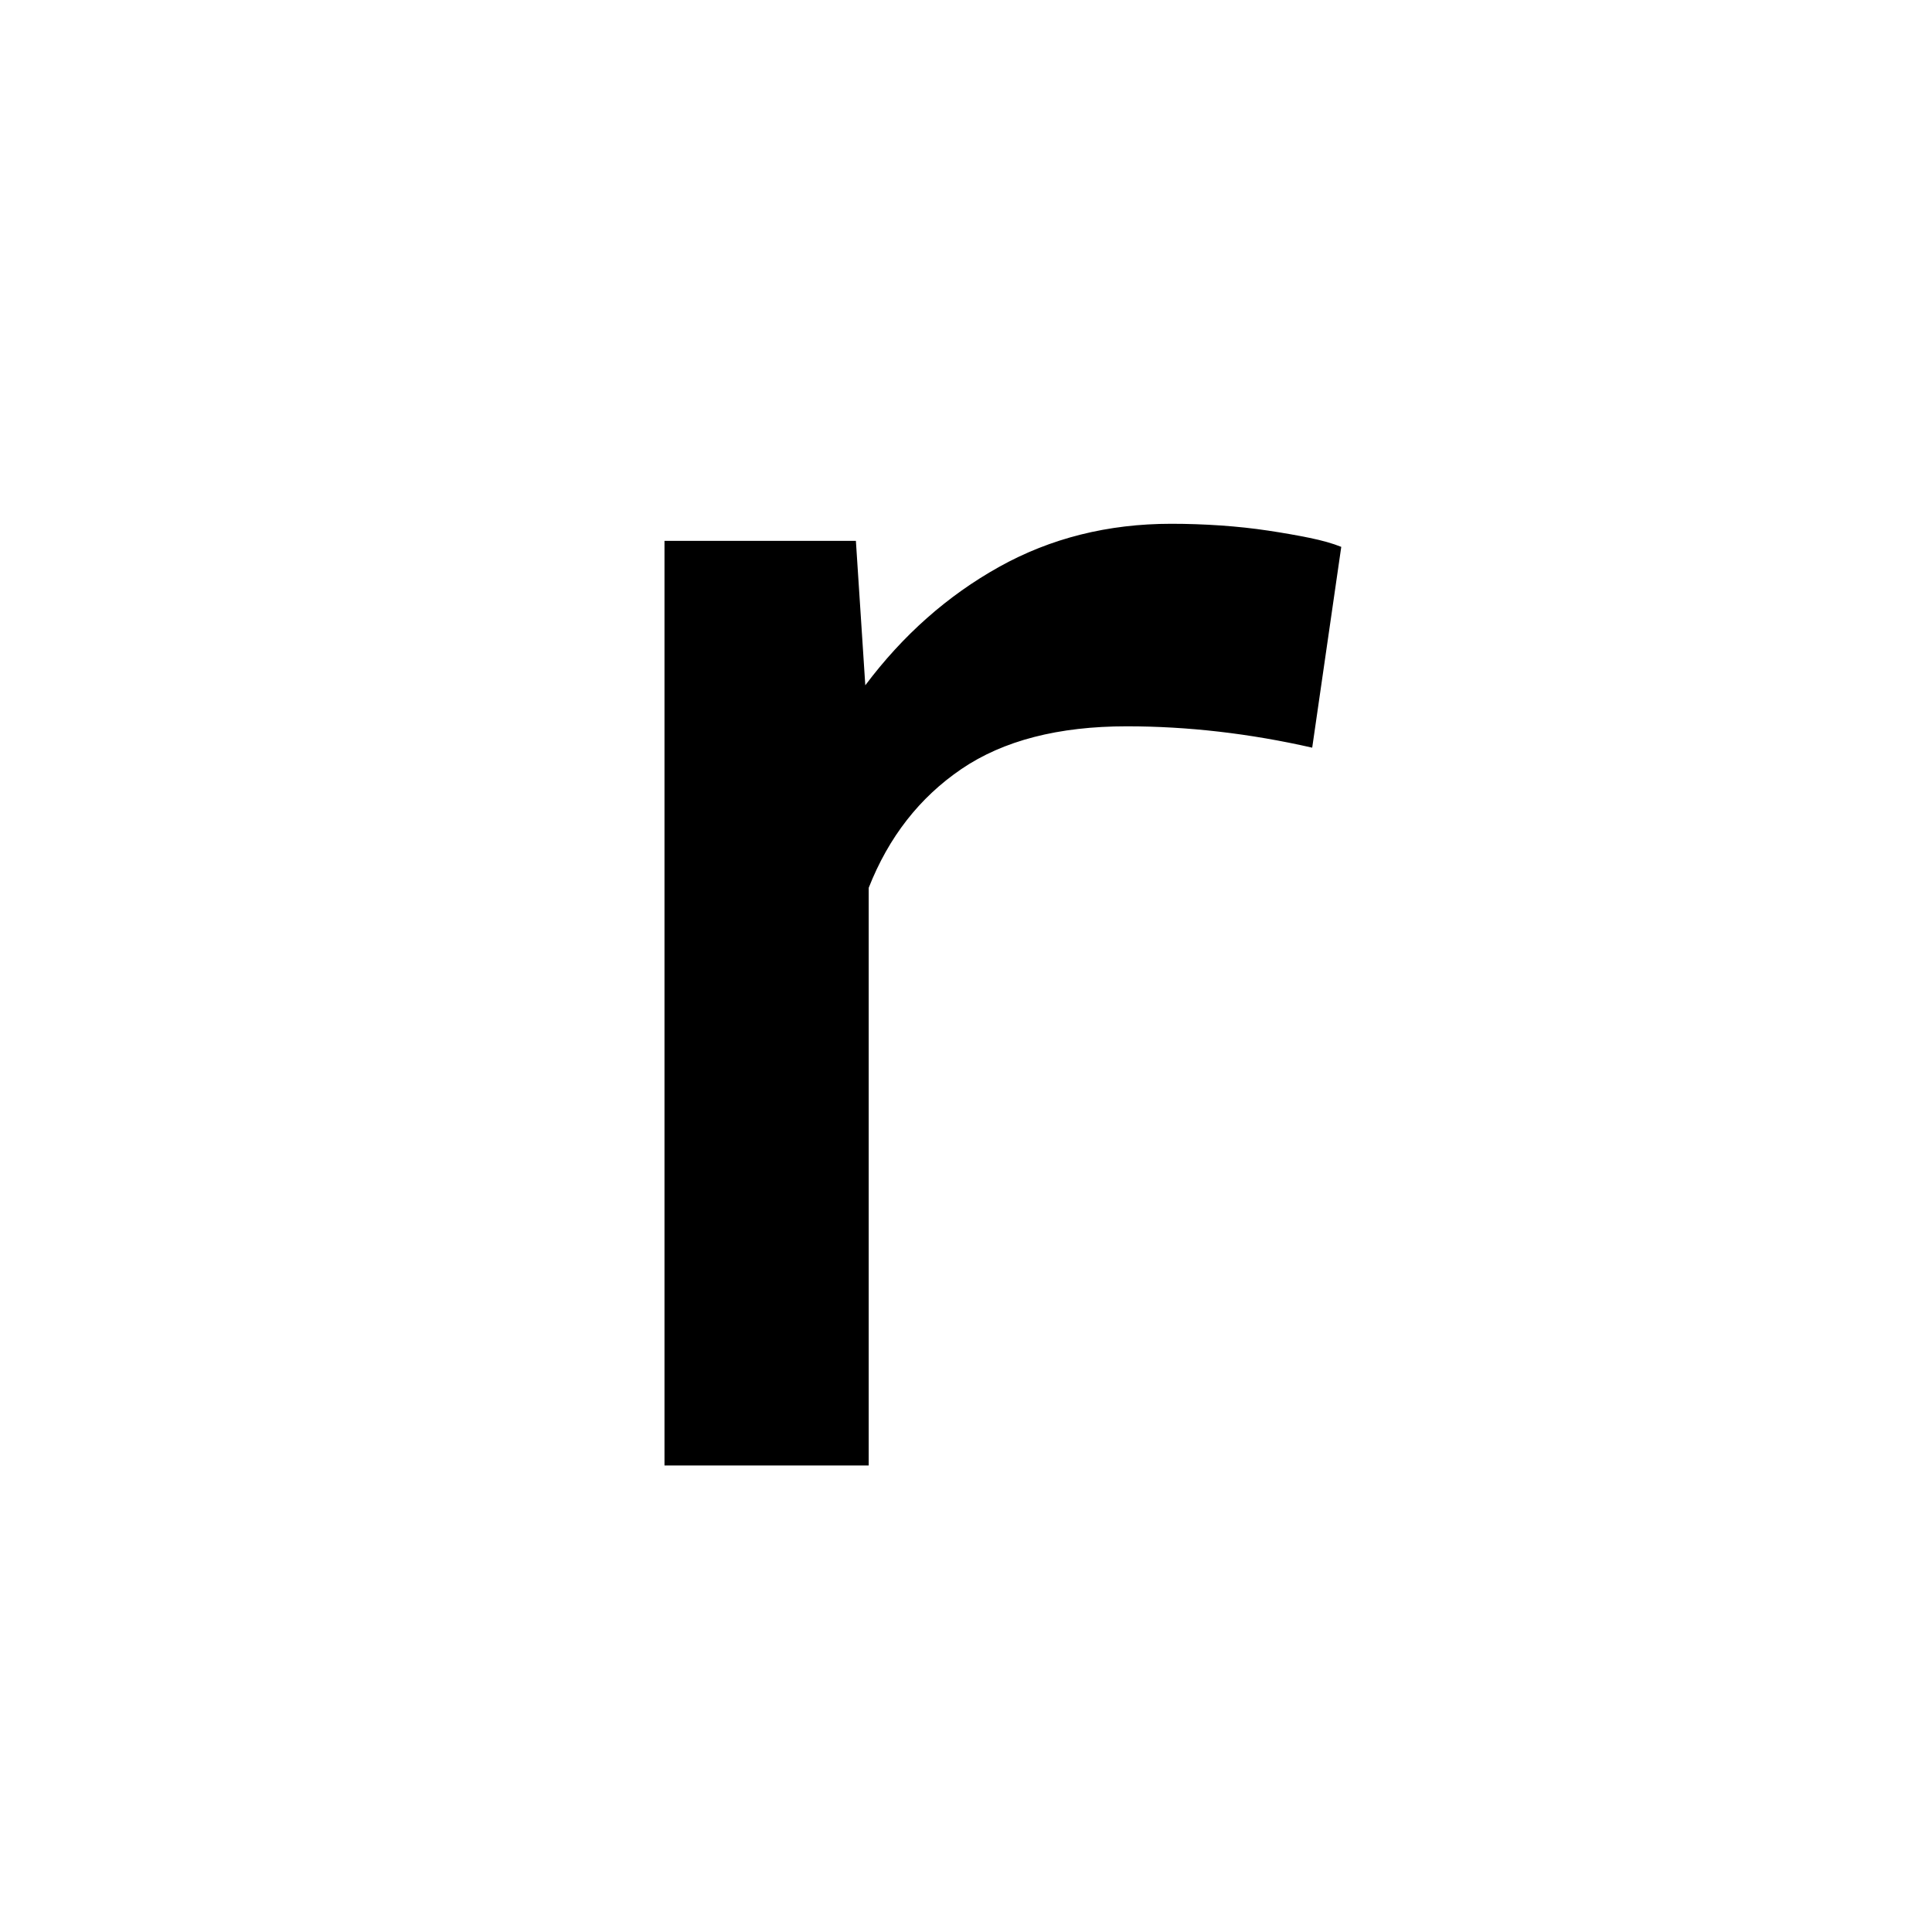 <?xml version="1.0" encoding="UTF-8"?>
<svg xmlns="http://www.w3.org/2000/svg" xmlns:xlink="http://www.w3.org/1999/xlink" width="500pt" height="500pt" viewBox="0 0 500 500" version="1.1">
<g id="surface1">
<path style=" stroke:none;fill-rule:nonzero;fill:rgb(0%,0%,0%);fill-opacity:1;" d="M -9087.133 379.262 L -9087.133 375.504 C -9090.062 369.164 -9092.309 361.68 -9093.871 353.055 C -9095.41 344.43 -9096.191 334.883 -9096.191 324.418 L -9096.191 217.824 C -9096.191 204.113 -9098.707 192.133 -9103.711 181.887 C -9108.715 171.641 -9115.648 163.09 -9124.488 156.234 C -9133.352 149.375 -9143.797 144.219 -9155.906 140.754 C -9167.992 137.289 -9181.102 135.555 -9195.266 135.555 C -9210.891 135.555 -9224.781 137.617 -9236.961 141.746 C -9249.121 145.875 -9259.398 151.367 -9267.797 158.223 C -9276.195 165.078 -9282.594 172.891 -9286.938 181.664 C -9291.285 190.438 -9293.457 199.469 -9293.457 208.754 L -9240.602 208.754 C -9240.602 204.184 -9239.723 199.91 -9237.938 195.93 C -9236.18 191.949 -9233.52 188.484 -9229.98 185.535 C -9226.441 182.586 -9222.023 180.266 -9216.723 178.57 C -9211.402 176.875 -9205.227 176.023 -9198.145 176.023 C -9182.52 176.023 -9170.41 179.75 -9161.867 187.195 C -9153.32 194.641 -9149.047 204.703 -9149.047 217.379 L -9149.047 233.082 L -9187.742 233.082 C -9223.414 233.082 -9250.805 239.863 -9269.898 253.43 C -9288.988 266.992 -9298.535 286.602 -9298.535 312.254 C -9298.535 322.426 -9296.559 331.863 -9292.578 340.562 C -9288.598 349.258 -9282.961 356.816 -9275.66 363.227 C -9268.359 369.641 -9259.57 374.656 -9249.34 378.266 C -9239.086 381.879 -9227.637 383.684 -9214.941 383.684 C -9207.422 383.684 -9200.391 382.949 -9193.824 381.473 C -9187.258 380 -9181.152 378.008 -9175.465 375.504 C -9169.801 372.996 -9164.625 370.086 -9159.984 366.766 C -9155.348 363.449 -9151.172 359.875 -9147.484 356.043 C -9146.754 360.613 -9145.922 364.887 -9144.945 368.867 C -9143.992 372.848 -9142.773 376.312 -9141.309 379.262 Z M -9205.004 341.004 C -9212.062 341.004 -9218.164 340.117 -9223.242 338.348 C -9228.32 336.578 -9232.52 334.184 -9235.84 331.16 C -9239.16 328.141 -9241.625 324.527 -9243.262 320.324 C -9244.875 316.125 -9245.68 311.59 -9245.68 306.727 C -9245.68 293.898 -9240.551 284.02 -9230.32 277.09 C -9220.07 270.16 -9204.176 266.695 -9182.664 266.695 L -9149.047 266.695 L -9149.047 311.59 C -9151.098 315.277 -9153.883 318.887 -9157.348 322.426 C -9160.789 325.965 -9164.941 329.098 -9169.727 331.824 C -9174.512 334.555 -9179.883 336.766 -9185.863 338.461 C -9191.844 340.156 -9198.219 341.004 -9205.004 341.004 Z M -8528.711 257.629 C -8528.711 239.645 -8530.738 223.168 -8534.789 208.203 C -8538.867 193.238 -8544.875 180.375 -8552.832 169.613 C -8560.789 158.852 -8570.629 150.484 -8582.348 144.512 C -8594.066 138.539 -8607.594 135.555 -8622.926 135.555 C -8636.793 135.555 -8648.805 137.914 -8658.984 142.633 C -8669.141 147.352 -8678.004 154.059 -8685.523 162.758 L -8685.523 39.578 L -8738.379 39.578 L -8738.379 379.262 L -8690.383 379.262 L -8687.938 353.609 C -8680.273 363.34 -8671.094 370.785 -8660.426 375.945 C -8649.73 381.105 -8637.086 383.684 -8622.484 383.684 C -8607.301 383.684 -8593.898 380.664 -8582.227 374.617 C -8570.582 368.574 -8560.789 360.168 -8552.832 349.406 C -8544.875 338.645 -8538.867 325.855 -8534.789 311.039 C -8530.738 296.219 -8528.711 279.965 -8528.711 262.273 Z M -8581.566 262.273 C -8581.566 273.184 -8582.543 283.395 -8584.449 292.902 C -8586.375 302.414 -8589.453 310.707 -8593.75 317.781 C -8598.023 324.859 -8603.613 330.426 -8610.547 334.48 C -8617.48 338.535 -8625.953 340.562 -8635.984 340.562 C -8648.656 340.562 -8659.008 337.613 -8667.039 331.715 C -8675.074 325.816 -8681.25 318.227 -8685.523 308.938 L -8685.523 210.082 C -8681.25 200.793 -8675.121 193.273 -8667.164 187.523 C -8659.203 181.773 -8648.949 178.898 -8636.426 178.898 C -8626.098 178.898 -8617.406 181 -8610.328 185.203 C -8603.246 189.406 -8597.609 195.117 -8593.406 202.344 C -8589.211 209.566 -8586.18 217.934 -8584.352 227.441 C -8582.496 236.953 -8581.566 247.016 -8581.566 257.629 Z M -8079.566 341.668 C -8090.773 341.668 -8100.047 339.418 -8107.422 334.922 C -8114.797 330.426 -8120.703 324.527 -8125.121 317.23 C -8129.539 309.93 -8132.664 301.637 -8134.523 292.352 C -8136.352 283.062 -8137.281 273.551 -8137.281 263.82 L -8137.281 255.859 C -8137.281 246.277 -8136.352 236.84 -8134.523 227.555 C -8132.664 218.266 -8129.539 209.973 -8125.121 202.676 C -8120.703 195.375 -8114.797 189.48 -8107.422 184.98 C -8100.047 180.484 -8090.844 178.238 -8079.785 178.238 C -8072.414 178.238 -8065.625 179.492 -8059.449 181.996 C -8053.246 184.504 -8047.875 187.895 -8043.285 192.168 C -8038.719 196.445 -8035.23 201.457 -8032.789 207.207 C -8030.371 212.957 -8029.223 219.074 -8029.371 225.562 L -7979.395 225.562 C -7979.25 212.441 -7981.641 200.352 -7986.57 189.293 C -7991.504 178.238 -7998.438 168.727 -8007.348 160.766 C -8016.285 152.805 -8026.906 146.613 -8039.211 142.191 C -8051.516 137.766 -8064.891 135.555 -8079.344 135.555 C -8097.633 135.555 -8113.695 138.762 -8127.562 145.176 C -8141.406 151.59 -8152.977 160.25 -8162.281 171.16 C -8171.559 182.07 -8178.539 194.824 -8183.18 209.418 C -8187.816 224.016 -8190.137 239.496 -8190.137 255.859 L -8190.137 263.82 C -8190.137 280.188 -8187.816 295.629 -8183.18 310.152 C -8178.539 324.676 -8171.559 337.43 -8162.281 348.41 C -8152.977 359.395 -8141.406 368.059 -8127.562 374.398 C -8113.695 380.734 -8097.559 383.906 -8079.125 383.906 C -8065.844 383.906 -8053.172 381.695 -8041.09 377.273 C -8029.004 372.848 -8018.336 366.879 -8009.133 359.359 C -7999.926 351.84 -7992.625 343.031 -7987.23 332.93 C -7981.859 322.832 -7979.25 312.031 -7979.395 300.531 L -8029.371 300.531 C -8029.223 306.43 -8030.516 311.887 -8033.227 316.898 C -8035.961 321.91 -8039.672 326.258 -8044.41 329.945 C -8049.121 333.633 -8054.539 336.508 -8060.668 338.57 C -8066.773 340.633 -8073.07 341.668 -8079.566 341.668 Z M -7636.375 262.496 C -7636.375 279.891 -7634.133 296 -7629.641 310.816 C -7625.148 325.633 -7618.797 338.422 -7610.621 349.188 C -7602.441 359.949 -7592.531 368.391 -7580.883 374.508 C -7569.215 380.625 -7556.176 383.684 -7541.723 383.684 C -7527.734 383.684 -7515.453 381.215 -7504.906 376.277 C -7494.359 371.336 -7485.328 364.223 -7477.809 354.938 L -7475.172 379.262 L -7427.172 379.262 L -7427.172 39.578 L -7480.25 39.578 L -7480.25 161.652 C -7487.77 153.246 -7496.531 146.797 -7506.566 142.301 C -7516.602 137.805 -7528.172 135.555 -7541.285 135.555 C -7555.883 135.555 -7569.043 138.504 -7580.762 144.402 C -7592.48 150.297 -7602.465 158.629 -7610.719 169.391 C -7618.992 180.152 -7625.316 193.055 -7629.734 208.094 C -7634.18 223.129 -7636.375 239.715 -7636.375 257.852 Z M -7583.52 257.852 C -7583.52 247.09 -7582.445 236.914 -7580.32 227.332 C -7578.172 217.75 -7574.852 209.344 -7570.359 202.121 C -7565.867 194.898 -7560.133 189.219 -7553.125 185.094 C -7546.117 180.965 -7537.672 178.898 -7527.809 178.898 C -7516.164 178.898 -7506.445 181.48 -7498.707 186.641 C -7490.969 191.801 -7484.812 198.73 -7480.25 207.43 L -7480.25 311.367 C -7484.812 320.215 -7490.941 327.254 -7498.609 332.488 C -7506.273 337.723 -7516.164 340.34 -7528.246 340.34 C -7537.965 340.34 -7546.336 338.312 -7553.344 334.258 C -7560.352 330.203 -7566.09 324.637 -7570.582 317.562 C -7575.098 310.484 -7578.367 302.227 -7580.422 292.793 C -7582.496 283.355 -7583.52 273.258 -7583.52 262.496 Z M -6962.988 383.684 C -6951.051 383.684 -6940.016 382.395 -6929.906 379.816 C -6919.824 377.234 -6910.719 373.844 -6902.613 369.641 C -6894.508 365.441 -6887.426 360.648 -6881.371 355.266 C -6875.344 349.887 -6870.387 344.32 -6866.555 338.57 L -6895.312 311.59 C -6902.391 320.879 -6911.57 328.176 -6922.852 333.484 C -6934.133 338.793 -6946.461 341.445 -6959.887 341.445 C -6969.457 341.445 -6978.273 339.785 -6986.305 336.469 C -6994.336 333.152 -7001.344 328.582 -7007.324 322.758 C -7013.281 316.934 -7018.117 310.043 -7021.801 302.082 C -7025.488 294.121 -7027.781 285.496 -7028.664 276.207 L -6862.793 276.207 L -6862.793 253.871 C -6862.793 236.621 -6865.086 220.773 -6869.652 206.324 C -6874.219 191.875 -6880.98 179.379 -6889.891 168.84 C -6898.805 158.297 -6909.914 150.113 -6923.168 144.289 C -6936.449 138.469 -6951.781 135.555 -6969.164 135.555 C -6984.203 135.555 -6998.559 138.43 -7012.184 144.18 C -7025.828 149.93 -7037.77 158.188 -7048.023 168.949 C -7058.25 179.711 -7066.43 192.684 -7072.559 207.871 C -7078.688 223.055 -7081.738 240.16 -7081.738 259.176 L -7081.738 268.246 C -7081.738 284.609 -7078.859 299.832 -7073.121 313.914 C -7067.359 327.992 -7059.301 340.191 -7048.902 350.512 C -7038.5 360.832 -7026 368.941 -7011.402 374.84 C -6996.828 380.734 -6980.664 383.684 -6962.988 383.684 Z M -6969.383 178.238 C -6960.398 178.238 -6952.539 179.785 -6945.852 182.883 C -6939.137 185.977 -6933.57 190.105 -6929.148 195.266 C -6924.73 200.426 -6921.363 206.285 -6919.094 212.848 C -6916.797 219.406 -6915.43 226.227 -6914.992 233.305 L -6914.992 237.285 L -7027.125 237.285 C -7025.633 227.996 -7023.168 219.703 -7019.703 212.406 C -7016.234 205.105 -7012.012 198.914 -7006.984 193.828 C -7001.977 188.742 -6996.289 184.871 -6989.965 182.219 C -6983.617 179.562 -6976.758 178.238 -6969.383 178.238 Z M -6406.348 379.262 L -6406.348 179.344 L -6317.457 179.344 L -6317.457 139.977 L -6406.348 139.977 L -6406.348 125.16 C -6406.348 108.5 -6401.953 95.676 -6393.188 86.68 C -6384.422 77.688 -6370.531 73.191 -6351.516 73.191 C -6341.918 73.191 -6333.301 73.816 -6325.633 75.07 C -6317.969 76.324 -6311.254 77.762 -6305.492 79.383 L -6300.855 37.363 C -6310.891 35.301 -6320.508 33.496 -6329.711 31.945 C -6338.941 30.398 -6348.633 29.625 -6358.789 29.625 C -6374.293 29.625 -6388.207 31.727 -6400.586 35.926 C -6412.988 40.129 -6423.559 46.246 -6432.324 54.281 C -6441.113 62.316 -6447.805 72.27 -6452.465 84.137 C -6457.105 96.008 -6459.422 109.68 -6459.422 125.16 L -6459.422 139.977 L -6523.781 139.977 L -6523.781 179.344 L -6459.422 179.344 L -6459.422 379.262 Z M -5971.559 262.496 C -5971.559 279.891 -5969.312 296 -5964.82 310.816 C -5960.328 325.633 -5953.883 338.422 -5945.484 349.188 C -5937.062 359.949 -5926.977 368.391 -5915.188 374.508 C -5903.367 380.625 -5890.188 383.684 -5875.586 383.684 C -5862.184 383.684 -5850.414 381.473 -5840.309 377.051 C -5830.227 372.629 -5821.41 366.289 -5813.891 358.031 L -5813.891 374.176 C -5813.891 383.465 -5815.258 391.684 -5817.969 398.832 C -5820.703 405.984 -5824.586 411.992 -5829.59 416.859 C -5834.594 421.723 -5840.723 425.41 -5847.949 427.914 C -5855.176 430.422 -5863.207 431.676 -5872.047 431.676 C -5883.105 431.676 -5893.824 429.391 -5904.223 424.82 C -5914.625 420.25 -5924.316 412.656 -5933.301 402.039 L -5958.52 433.664 C -5953.223 440.891 -5946.801 447.043 -5939.281 452.129 C -5931.762 457.219 -5923.875 461.344 -5915.625 464.516 C -5907.348 467.684 -5899.145 469.969 -5890.969 471.371 C -5882.789 472.77 -5875.438 473.473 -5868.945 473.473 C -5853.027 473.473 -5838.43 471.223 -5825.172 466.727 C -5811.891 462.23 -5800.512 455.707 -5790.992 447.156 C -5781.492 438.605 -5774.07 428.098 -5768.773 415.641 C -5763.477 403.184 -5760.816 388.918 -5760.816 372.848 L -5760.816 139.977 L -5808.812 139.977 L -5811.012 163.863 C -5818.531 154.723 -5827.516 147.719 -5837.988 142.852 C -5848.461 137.988 -5860.84 135.555 -5875.148 135.555 C -5889.891 135.555 -5903.199 138.504 -5915.062 144.402 C -5926.93 150.297 -5937.062 158.629 -5945.484 169.391 C -5953.883 180.152 -5960.328 193.055 -5964.82 208.094 C -5969.312 223.129 -5971.559 239.715 -5971.559 257.852 Z M -5918.48 257.852 C -5918.48 247.09 -5917.359 236.914 -5915.062 227.332 C -5912.77 217.75 -5909.328 209.344 -5904.664 202.121 C -5900.023 194.898 -5894.141 189.219 -5886.988 185.094 C -5879.836 180.965 -5871.387 178.898 -5861.645 178.898 C -5849.852 178.898 -5840.137 181.406 -5832.469 186.418 C -5824.805 191.434 -5818.602 198.141 -5813.891 206.543 L -5813.891 312.254 C -5818.457 320.805 -5824.586 327.625 -5832.25 332.711 C -5839.918 337.797 -5849.852 340.34 -5862.109 340.34 C -5871.828 340.34 -5880.273 338.312 -5887.426 334.258 C -5894.578 330.203 -5900.438 324.637 -5905.004 317.562 C -5909.57 310.484 -5912.965 302.227 -5915.188 292.793 C -5917.383 283.355 -5918.48 273.258 -5918.48 262.496 Z M -5356.984 39.578 L -5409.84 39.578 L -5409.84 379.262 L -5356.984 379.262 L -5356.984 205.438 C -5351.391 197.328 -5344.164 190.879 -5335.328 186.086 C -5326.465 181.297 -5316.309 178.898 -5304.809 178.898 C -5297.145 178.898 -5290.281 179.934 -5284.227 181.996 C -5278.199 184.062 -5273.07 187.23 -5268.871 191.508 C -5264.672 195.781 -5261.426 201.199 -5259.133 207.762 C -5256.859 214.32 -5255.711 222.172 -5255.711 231.312 L -5255.711 379.262 L -5202.855 379.262 L -5202.855 231.754 C -5202.855 214.801 -5204.906 200.242 -5209.031 188.078 C -5213.184 175.914 -5218.922 165.965 -5226.293 158.223 C -5233.668 150.484 -5242.555 144.77 -5252.953 141.082 C -5263.328 137.398 -5274.73 135.555 -5287.109 135.555 C -5301.711 135.555 -5314.941 138.871 -5326.805 145.508 C -5338.672 152.141 -5348.73 161.355 -5356.984 173.152 Z M -4843.48 183.988 L -4769.188 183.988 L -4769.188 335.473 L -4843.48 335.473 L -4843.48 379.262 L -4644.898 379.262 L -4644.898 335.473 L -4715.867 335.473 L -4715.867 139.977 L -4843.48 139.977 Z M -4773.609 78.055 C -4773.609 86.312 -4770.945 93.133 -4765.648 98.512 C -4760.328 103.895 -4752.883 106.586 -4743.312 106.586 C -4733.57 106.586 -4726.023 103.895 -4720.629 98.512 C -4715.258 93.133 -4712.574 86.312 -4712.574 78.055 C -4712.574 69.801 -4715.258 62.98 -4720.629 57.602 C -4726.023 52.219 -4733.57 49.527 -4743.312 49.527 C -4752.883 49.527 -4760.328 52.219 -4765.648 57.602 C -4770.945 62.98 -4773.609 69.801 -4773.609 78.055 Z M -4267.383 183.988 L -4198.168 183.988 L -4198.168 383.023 C -4198.168 392.309 -4199.391 400.086 -4201.805 406.352 C -4204.25 412.617 -4207.641 417.633 -4211.988 421.391 C -4216.332 425.148 -4221.438 427.84 -4227.246 429.461 C -4233.082 431.086 -4239.305 431.895 -4245.945 431.895 C -4247.703 431.895 -4250.242 431.859 -4253.562 431.785 C -4256.883 431.711 -4260.352 431.562 -4263.965 431.344 C -4267.578 431.121 -4271.117 430.828 -4274.586 430.457 C -4278.051 430.09 -4280.812 429.684 -4282.859 429.242 L -4285.961 472.145 C -4278.883 473.617 -4271.801 474.613 -4264.746 475.129 C -4257.664 475.645 -4250.367 475.906 -4242.848 475.906 C -4227.367 475.906 -4213.551 473.988 -4201.367 470.156 C -4189.211 466.32 -4178.953 460.535 -4170.629 452.793 C -4162.305 445.055 -4155.934 435.398 -4151.516 423.824 C -4147.094 412.25 -4144.875 398.648 -4144.875 383.023 L -4144.875 139.977 L -4267.383 139.977 Z M -4202.809 78.055 C -4202.809 86.312 -4200.172 93.133 -4194.848 98.512 C -4189.551 103.895 -4182.105 106.586 -4172.508 106.586 C -4162.793 106.586 -4155.227 103.895 -4149.852 98.512 C -4144.457 93.133 -4141.773 86.312 -4141.773 78.055 C -4141.773 69.801 -4144.457 62.98 -4149.852 57.602 C -4155.227 52.219 -4162.793 49.527 -4172.508 49.527 C -4182.105 49.527 -4189.551 52.219 -4194.848 57.602 C -4200.172 62.98 -4202.809 69.801 -4202.809 78.055 Z M -3587.574 379.262 L -3521.68 379.262 L -3628.273 239.496 L -3535.816 139.977 L -3599.512 139.977 L -3669.848 214.727 L -3692.188 239.715 L -3692.188 39.578 L -3745.043 39.578 L -3745.043 379.262 L -3692.188 379.262 L -3692.188 302.082 L -3663.43 274.656 Z M -3180.664 83.586 L -3104.59 83.586 L -3104.59 335.473 L -3180.664 335.473 L -3180.664 379.262 L -2978.32 379.262 L -2978.32 335.473 L -3051.293 335.473 L -3051.293 39.578 L -3180.664 39.578 Z M -2651.219 139.977 L -2651.219 379.262 L -2602.125 379.262 L -2602.125 193.719 C -2600.219 189.148 -2597.484 185.535 -2593.945 182.883 C -2590.406 180.227 -2585.547 178.898 -2579.344 178.898 C -2572.875 178.898 -2567.75 180.781 -2563.988 184.539 C -2560.23 188.301 -2558.352 194.824 -2558.352 204.113 L -2558.352 379.262 L -2510.352 379.262 L -2510.352 194.602 C -2508.742 189.883 -2506.152 186.086 -2502.613 183.211 C -2499.07 180.336 -2494.289 178.898 -2488.234 178.898 C -2481.91 178.898 -2476.711 180.707 -2472.656 184.32 C -2468.602 187.93 -2466.578 194.527 -2466.578 204.113 L -2466.578 379.262 L -2417.48 379.262 L -2417.48 204.555 C -2417.48 192.316 -2418.773 181.848 -2421.336 173.152 C -2423.926 164.453 -2427.539 157.301 -2432.18 151.699 C -2436.816 146.098 -2442.43 142.004 -2449 139.426 C -2455.543 136.844 -2462.742 135.555 -2470.555 135.555 C -2481.008 135.555 -2489.941 137.805 -2497.312 142.301 C -2504.688 146.797 -2510.719 152.879 -2515.453 160.547 C -2518.824 151.992 -2523.875 145.691 -2530.59 141.637 C -2537.305 137.582 -2545.75 135.555 -2555.906 135.555 C -2567.113 135.555 -2576.711 138.172 -2584.668 143.406 C -2592.625 148.641 -2598.977 155.902 -2603.688 165.188 L -2605.004 139.977 Z M -2080.66 139.977 L -2080.66 379.262 L -2027.586 379.262 L -2027.586 207.648 C -2022.277 198.805 -2015.312 191.801 -2006.688 186.641 C -1998.062 181.48 -1987.926 178.898 -1976.281 178.898 C -1968.613 178.898 -1961.758 179.75 -1955.711 181.445 C -1949.668 183.141 -1944.547 185.977 -1940.344 189.957 C -1936.141 193.938 -1932.898 199.246 -1930.613 205.879 C -1928.328 212.516 -1927.184 220.773 -1927.184 230.648 L -1927.184 379.262 L -1874.328 379.262 L -1874.328 229.766 C -1874.328 212.957 -1876.359 198.582 -1880.414 186.641 C -1884.465 174.699 -1890.141 164.969 -1897.438 157.449 C -1904.738 149.93 -1913.438 144.402 -1923.535 140.863 C -1933.637 137.324 -1944.801 135.555 -1957.039 135.555 C -1972.078 135.555 -1985.754 138.836 -1998.062 145.395 C -2010.375 151.957 -2020.879 161.207 -2029.578 173.152 L -2032.895 139.977 Z M -1535.531 262.051 C -1535.531 279.449 -1532.984 295.594 -1527.898 310.484 C -1522.812 325.375 -1515.516 338.238 -1506.008 349.074 C -1496.496 359.91 -1484.848 368.426 -1471.062 374.617 C -1457.277 380.809 -1441.613 383.906 -1424.07 383.906 C -1406.672 383.906 -1391.117 380.809 -1377.406 374.617 C -1363.695 368.426 -1352.086 359.91 -1342.574 349.074 C -1333.066 338.238 -1325.805 325.375 -1320.793 310.484 C -1315.777 295.594 -1313.273 279.449 -1313.273 262.051 L -1313.273 257.41 C -1313.273 240.16 -1315.777 224.09 -1320.793 209.199 C -1325.805 194.309 -1333.066 181.406 -1342.574 170.496 C -1352.086 159.586 -1363.734 151.035 -1377.516 144.844 C -1391.301 138.652 -1406.969 135.555 -1424.512 135.555 C -1441.91 135.555 -1457.465 138.652 -1471.176 144.844 C -1484.887 151.035 -1496.496 159.586 -1506.008 170.496 C -1515.516 181.406 -1522.812 194.309 -1527.898 209.199 C -1532.984 224.09 -1535.531 240.16 -1535.531 257.41 Z M -1482.672 257.41 C -1482.672 246.793 -1481.531 236.695 -1479.246 227.109 C -1476.961 217.527 -1473.461 209.125 -1468.742 201.898 C -1464.023 194.676 -1457.977 188.926 -1450.609 184.648 C -1443.234 180.375 -1434.535 178.238 -1424.512 178.238 C -1414.34 178.238 -1405.602 180.375 -1398.305 184.648 C -1391.008 188.926 -1384.965 194.676 -1380.172 201.898 C -1375.379 209.125 -1371.84 217.527 -1369.555 227.109 C -1367.27 236.695 -1366.129 246.793 -1366.129 257.41 L -1366.129 262.051 C -1366.129 272.961 -1367.27 283.211 -1369.555 292.793 C -1371.84 302.375 -1375.379 310.816 -1380.172 318.113 C -1384.965 325.414 -1391.008 331.16 -1398.305 335.363 C -1405.602 339.566 -1414.191 341.668 -1424.07 341.668 C -1434.242 341.668 -1443.016 339.566 -1450.387 335.363 C -1457.758 331.16 -1463.84 325.414 -1468.629 318.113 C -1473.422 310.816 -1476.961 302.375 -1479.246 292.793 C -1481.531 283.211 -1482.672 272.961 -1482.672 262.051 Z M -761.508 257.41 C -761.508 239.273 -763.57 222.727 -767.699 207.762 C -771.824 192.797 -777.871 179.969 -785.832 169.281 C -793.793 158.59 -803.637 150.297 -815.355 144.402 C -827.074 138.504 -840.531 135.555 -855.715 135.555 C -869.723 135.555 -881.996 138.023 -892.535 142.965 C -903.078 147.902 -912.184 154.941 -919.848 164.082 L -922.062 139.977 L -970.711 139.977 L -970.711 471.262 L -917.859 471.262 L -917.859 358.031 C -910.34 366.289 -901.383 372.629 -890.988 377.051 C -880.594 381.473 -868.617 383.684 -855.051 383.684 C -840.012 383.684 -826.707 380.625 -815.133 374.508 C -803.559 368.391 -793.793 359.91 -785.832 349.074 C -777.871 338.238 -771.824 325.375 -767.699 310.484 C -763.57 295.594 -761.508 279.449 -761.508 262.051 Z M -814.359 262.051 C -814.359 272.816 -815.43 282.988 -817.566 292.57 C -819.703 302.156 -823.023 310.559 -827.52 317.781 C -832.016 325.008 -837.805 330.758 -844.879 335.031 C -851.957 339.309 -860.359 341.445 -870.09 341.445 C -882.328 341.445 -892.242 338.867 -899.836 333.703 C -907.426 328.547 -913.434 321.836 -917.859 313.582 L -917.859 206.543 C -913.434 198.141 -907.391 191.434 -899.723 186.418 C -892.059 181.406 -882.328 178.898 -870.531 178.898 C -860.801 178.898 -852.398 180.965 -845.32 185.094 C -838.246 189.219 -832.418 194.859 -827.848 202.012 C -823.277 209.16 -819.887 217.492 -817.68 227 C -815.465 236.512 -814.359 246.645 -814.359 257.41 Z M -422.926 262.273 C -422.926 279.672 -420.75 295.777 -416.402 310.594 C -412.055 325.414 -405.785 338.238 -397.602 349.074 C -389.422 359.91 -379.434 368.391 -367.637 374.508 C -355.844 380.625 -342.5 383.684 -327.609 383.684 C -314.637 383.684 -303.133 381.586 -293.109 377.383 C -283.086 373.18 -274.312 367.098 -266.793 359.137 L -266.793 471.262 L -213.938 471.262 L -213.938 139.977 L -261.266 139.977 L -263.918 163.199 C -271.586 154.352 -280.578 147.535 -290.898 142.742 C -301.219 137.949 -313.309 135.555 -327.168 135.555 C -342.352 135.555 -355.879 138.504 -367.75 144.402 C -379.617 150.297 -389.641 158.59 -397.824 169.281 C -406.008 179.969 -412.234 192.832 -416.512 207.871 C -420.789 222.91 -422.926 239.496 -422.926 257.629 Z M -370.07 257.629 C -370.07 246.867 -368.965 236.656 -366.754 227 C -364.539 217.344 -361.148 208.902 -356.578 201.68 C -352.008 194.453 -346.188 188.742 -339.109 184.539 C -332.035 180.336 -323.555 178.238 -313.676 178.238 C -302.324 178.238 -292.852 180.598 -285.258 185.312 C -277.664 190.031 -271.512 196.371 -266.793 204.332 L -266.793 314.023 C -271.512 322.426 -277.629 329.098 -285.148 334.035 C -292.668 338.977 -302.324 341.445 -314.117 341.445 C -323.852 341.445 -332.254 339.344 -339.332 335.141 C -346.41 330.941 -352.23 325.227 -356.801 318.004 C -361.371 310.781 -364.727 302.375 -366.863 292.793 C -369 283.211 -370.07 273.035 -370.07 262.273 Z M 303.109 135.555 C 286.742 135.555 271.891 139.277 258.547 146.723 C 245.203 154.168 233.668 164.379 223.938 177.352 L 221.504 139.977 L 171.969 139.977 L 171.969 379.262 L 224.82 379.262 L 224.82 229.766 C 229.98 216.645 237.98 206.398 248.816 199.023 C 259.652 191.652 273.918 187.969 291.609 187.969 C 307.383 187.969 323.383 189.812 339.598 193.496 L 347.117 141.527 C 344.906 140.641 342.18 139.867 338.934 139.203 C 335.691 138.539 332.117 137.914 328.211 137.324 C 324.301 136.734 320.211 136.293 315.934 135.996 C 311.66 135.703 307.383 135.555 303.109 135.555 Z M 849.57 314.465 C 849.57 323.164 845.293 330.277 836.742 335.805 C 828.191 341.336 815.734 344.098 799.367 344.098 C 792.734 344.098 786.176 343.398 779.684 342 C 773.199 340.598 767.301 338.312 761.996 335.141 C 756.688 331.973 752.336 327.809 748.945 322.648 C 745.555 317.488 743.637 311.223 743.195 303.852 L 691.891 303.852 C 691.891 313.727 694.211 323.457 698.855 333.043 C 703.5 342.625 710.32 351.176 719.312 358.695 C 728.305 366.215 739.438 372.297 752.703 376.941 C 765.973 381.586 781.309 383.906 798.707 383.906 C 814.332 383.906 828.449 382.137 841.055 378.598 C 853.66 375.059 864.461 370.086 873.453 363.672 C 882.445 357.258 889.379 349.629 894.242 340.781 C 899.105 331.938 901.539 322.207 901.539 311.59 C 901.539 300.977 899.254 291.723 894.684 283.836 C 890.113 275.949 883.59 269.129 875.113 263.379 C 866.637 257.629 856.391 252.766 844.371 248.785 C 832.355 244.805 818.832 241.484 803.793 238.832 C 793.031 236.914 784.254 234.887 777.477 232.75 C 770.691 230.613 765.387 228.215 761.555 225.562 C 757.719 222.91 755.102 219.961 753.703 216.719 C 752.301 213.473 751.598 209.859 751.598 205.879 C 751.598 201.898 752.523 198.066 754.367 194.383 C 756.207 190.695 759.047 187.488 762.879 184.762 C 766.711 182.035 771.539 179.82 777.363 178.125 C 783.188 176.43 790.082 175.582 798.043 175.582 C 806.004 175.582 813.043 176.578 819.16 178.57 C 825.281 180.559 830.402 183.25 834.531 186.641 C 838.66 190.031 841.754 193.902 843.816 198.25 C 845.883 202.602 846.918 207.133 846.918 211.852 L 899.77 211.852 C 899.77 201.238 897.449 191.285 892.805 181.996 C 888.16 172.707 881.488 164.637 872.789 157.781 C 864.094 150.926 853.441 145.508 840.836 141.527 C 828.227 137.547 813.965 135.555 798.043 135.555 C 783.004 135.555 769.402 137.508 757.238 141.414 C 745.074 145.324 734.758 150.594 726.281 157.227 C 717.801 163.863 711.277 171.566 706.707 180.336 C 702.137 189.109 699.852 198.363 699.852 208.094 C 699.852 218.117 702.062 226.926 706.484 234.52 C 710.906 242.113 717.211 248.785 725.395 254.535 C 733.578 260.285 743.383 265.223 754.809 269.352 C 766.234 273.48 779.023 277.016 793.176 279.965 C 804.527 282.176 813.852 284.461 821.152 286.82 C 828.449 289.18 834.199 291.723 838.402 294.453 C 842.602 297.18 845.516 300.199 847.137 303.52 C 848.758 306.836 849.57 310.484 849.57 314.465 Z M 1301.598 82.035 L 1301.598 139.977 L 1243.215 139.977 L 1243.215 179.344 L 1301.598 179.344 L 1301.598 296.996 C 1301.598 312.328 1303.625 325.484 1307.68 336.469 C 1311.734 347.453 1317.336 356.445 1324.488 363.449 C 1331.637 370.453 1340.191 375.613 1350.141 378.93 C 1360.094 382.246 1371.039 383.906 1382.98 383.906 C 1389.617 383.906 1396.363 383.574 1403.219 382.91 C 1410.074 382.246 1416.672 381.324 1423.012 380.148 C 1429.352 378.969 1435.211 377.457 1440.59 375.613 C 1445.973 373.77 1450.582 371.742 1454.414 369.531 L 1448.441 333.043 C 1445.789 333.777 1442.508 334.555 1438.602 335.363 C 1434.695 336.176 1430.418 336.91 1425.773 337.574 C 1421.129 338.238 1416.34 338.828 1411.398 339.344 C 1406.461 339.859 1401.707 340.117 1397.137 340.117 C 1390.941 340.117 1385.266 339.418 1380.109 338.016 C 1374.945 336.617 1370.449 334.148 1366.617 330.609 C 1362.781 327.07 1359.797 322.352 1357.66 316.457 C 1355.523 310.559 1354.453 303.113 1354.453 294.121 L 1354.453 179.344 L 1444.906 179.344 L 1444.906 139.977 L 1354.453 139.977 L 1354.453 82.035 Z M 1959.961 379.262 L 2007.73 379.262 L 2007.73 139.977 L 1954.652 139.977 L 1954.652 309.82 C 1950.23 319.258 1943.668 326.738 1934.969 332.266 C 1926.273 337.797 1914.848 340.562 1900.695 340.562 C 1893.32 340.562 1886.984 339.641 1881.676 337.797 C 1876.367 335.953 1871.945 332.82 1868.406 328.398 C 1864.867 323.977 1862.25 318.004 1860.555 310.484 C 1858.859 302.965 1858.012 293.457 1858.012 281.957 L 1858.012 139.977 L 1805.156 139.977 L 1805.156 281.516 C 1805.156 299.648 1807.184 315.164 1811.238 328.066 C 1815.293 340.965 1820.969 351.582 1828.266 359.91 C 1835.562 368.242 1844.336 374.324 1854.582 378.156 C 1864.828 381.988 1876.145 383.906 1888.531 383.906 C 1902.832 383.906 1915.77 380.625 1927.34 374.066 C 1938.914 367.504 1948.758 358.328 1956.867 346.531 Z M 2397.172 139.977 L 2342.547 139.977 L 2437.203 379.262 L 2482.758 379.262 L 2576.527 139.977 L 2521.902 139.977 L 2463.961 312.695 L 2459.98 330.168 L 2456.219 312.477 Z M 2934.352 139.977 L 2886.793 139.977 L 2933.473 379.262 L 2977.688 379.262 L 3013.305 218.93 L 3013.746 216.273 L 3014.184 219.148 L 3050.438 379.262 L 3094.898 379.262 L 3141.555 139.977 L 3093.797 139.977 L 3070.582 300.754 L 3068.578 318.227 L 3066.164 302.301 L 3031.422 139.977 L 2996.703 139.977 L 2962.426 300.531 L 2960.008 315.793 L 2958.445 300.531 Z M 3516.406 139.977 L 3457.812 139.977 L 3542.285 257.852 L 3455.152 379.262 L 3514.211 379.262 L 3573.242 295.445 L 3632.52 379.262 L 3691.113 379.262 L 3603.98 257.852 L 3688.477 139.977 L 3629.641 139.977 L 3572.582 220.918 Z M 4059.984 139.977 L 4001.609 139.977 L 4103.344 367.984 L 4087.648 397.617 C 4086.766 398.945 4085.328 401.488 4083.324 405.246 C 4081.348 409.008 4078.785 412.84 4075.707 416.746 C 4072.609 420.652 4069.02 424.117 4064.965 427.141 C 4060.914 430.164 4056.324 431.676 4051.148 431.676 C 4050.121 431.676 4048.754 431.637 4047.07 431.562 C 4045.359 431.488 4043.555 431.379 4041.648 431.23 C 4039.723 431.086 4037.891 430.973 4036.109 430.898 C 4034.352 430.828 4032.934 430.789 4031.91 430.789 L 4024.391 471.922 C 4028.223 472.957 4032.617 473.875 4037.547 474.688 C 4042.48 475.5 4047.387 475.906 4052.246 475.906 C 4063.914 475.906 4074.07 473.875 4082.766 469.824 C 4091.48 465.77 4098.949 460.719 4105.227 454.672 C 4111.5 448.629 4116.75 442.105 4121.047 435.102 C 4125.316 428.098 4128.785 421.574 4131.422 415.531 L 4252.613 139.977 L 4194.02 139.977 L 4126.781 312.254 L 4117.727 283.504 Z M 4782.273 173.812 L 4782.273 139.977 L 4576.609 139.977 L 4576.609 182.883 L 4711.059 182.883 L 4574.391 344.32 L 4574.391 379.262 L 4788.695 379.262 L 4788.695 337.023 L 4644.043 337.023 Z M 5309.059 379.262 L 5363.672 379.262 L 5261.059 57.27 L 5214.406 57.27 L 5109.789 379.262 L 5164.648 379.262 L 5186.742 304.512 L 5287.379 304.512 Z M 5237.621 132.902 L 5274.098 259.176 L 5200.242 259.176 Z M 5796.242 379.262 C 5812.012 379.113 5826.734 377.016 5840.355 372.961 C 5854.004 368.906 5865.797 362.969 5875.758 355.156 C 5885.695 347.344 5893.48 337.613 5899.07 325.965 C 5904.688 314.316 5907.469 300.828 5907.469 285.496 C 5907.469 276.648 5906.227 268.281 5903.711 260.395 C 5901.219 252.508 5897.609 245.32 5892.895 238.832 C 5888.16 232.344 5882.301 226.781 5875.293 222.137 C 5868.312 217.492 5860.305 213.914 5851.32 211.41 C 5866.039 205.219 5877.781 196.48 5886.477 185.203 C 5895.164 173.926 5899.586 160.324 5899.73 144.402 C 5899.879 129.363 5897.094 116.352 5891.332 105.367 C 5885.594 94.383 5877.66 85.355 5867.555 78.277 C 5857.469 71.199 5845.68 65.969 5832.18 62.574 C 5818.703 59.184 5804.199 57.414 5788.719 57.27 L 5685.891 57.27 L 5685.891 379.262 Z M 5799.562 233.305 C 5807.961 233.449 5815.551 234.742 5822.34 237.172 C 5829.125 239.605 5834.863 243.035 5839.602 247.457 C 5844.312 251.879 5847.926 257.297 5850.414 263.711 C 5852.93 270.125 5854.176 277.387 5854.176 285.496 C 5854.176 293.16 5852.734 300.09 5849.879 306.281 C 5846.996 312.477 5843.043 317.707 5838.039 321.984 C 5833.031 326.258 5827.051 329.613 5820.117 332.047 C 5813.207 334.48 5805.543 335.77 5797.117 335.918 L 5739.184 335.918 L 5739.184 233.305 Z M 5739.184 101.055 L 5789.602 101.055 C 5797.875 101.203 5805.469 102.125 5812.379 103.82 C 5819.312 105.516 5825.316 108.207 5830.422 111.891 C 5835.5 115.578 5839.43 120.297 5842.234 126.047 C 5845.043 131.797 5846.438 138.727 5846.438 146.832 C 5846.438 154.207 5844.969 160.73 5842.016 166.406 C 5839.062 172.082 5835.082 176.875 5830.078 180.781 C 5825.074 184.688 5819.141 187.637 5812.281 189.625 C 5805.422 191.617 5798.023 192.684 5790.039 192.832 L 5739.184 192.832 Z M 6405.078 280.406 C 6403.297 299.723 6397.559 314.648 6387.816 325.191 C 6378.078 335.734 6363.941 341.004 6345.359 341.004 C 6333.277 341.004 6323.168 338.348 6315.062 333.043 C 6306.957 327.734 6300.465 320.508 6295.605 311.367 C 6290.723 302.227 6287.23 291.578 6285.082 279.414 C 6282.961 267.25 6281.883 254.238 6281.883 240.379 L 6281.883 195.93 C 6281.883 182.66 6282.961 169.98 6285.082 157.891 C 6287.23 145.801 6290.797 135.148 6295.824 125.934 C 6300.828 116.719 6307.398 109.387 6315.504 103.93 C 6323.609 98.477 6333.641 95.75 6345.582 95.75 C 6355.297 95.75 6363.746 97.223 6370.898 100.172 C 6378.051 103.121 6383.984 107.359 6388.695 112.887 C 6393.406 118.414 6397.145 125.051 6399.879 132.789 C 6402.586 140.531 6404.395 149.117 6405.297 158.555 L 6458.375 158.555 C 6456.738 142.484 6453.125 127.891 6447.535 114.766 C 6441.918 101.645 6434.398 90.516 6424.977 81.375 C 6415.527 72.234 6404.176 65.156 6390.918 60.145 C 6377.637 55.129 6362.523 52.625 6345.582 52.625 C 6326.27 52.625 6309.301 56.422 6294.703 64.012 C 6280.125 71.605 6267.922 81.926 6258.105 94.973 C 6248.316 108.023 6240.895 123.281 6235.891 140.754 C 6230.883 158.223 6228.297 176.762 6228.148 196.371 L 6228.148 240.379 C 6228.297 260.137 6230.812 278.711 6235.668 296.109 C 6240.527 313.508 6247.828 328.691 6257.57 341.668 C 6267.285 354.641 6279.445 364.926 6294.043 372.516 C 6308.641 380.109 6325.758 383.906 6345.359 383.906 C 6361.57 383.906 6376.27 381.438 6389.477 376.496 C 6402.66 371.559 6414.137 364.555 6423.875 355.488 C 6433.594 346.422 6441.406 335.512 6447.312 322.758 C 6453.199 310.004 6456.883 295.887 6458.375 280.406 Z M 6873.461 379.262 C 6895.141 379.262 6914.672 375.648 6932.055 368.426 C 6949.461 361.203 6964.281 351.066 6976.516 338.016 C 6988.746 324.969 6998.195 309.344 7004.836 291.133 C 7011.449 272.926 7014.844 252.766 7014.992 230.648 L 7014.992 206.324 C 7014.844 184.207 7011.449 164.047 7004.836 145.84 C 6998.195 127.629 6988.719 111.965 6976.414 98.844 C 6964.086 85.723 6949.121 75.551 6931.52 68.324 C 6913.891 61.102 6894.02 57.414 6871.922 57.27 L 6793.188 57.27 L 6793.188 379.262 Z M 6871.922 100.172 C 6886.961 100.32 6900.047 103.008 6911.156 108.242 C 6922.289 113.477 6931.543 120.773 6938.914 130.137 C 6946.289 139.5 6951.781 150.594 6955.395 163.422 C 6959.008 176.246 6960.891 190.398 6961.035 205.879 L 6961.035 230.648 C 6960.891 246.57 6959.008 261.02 6955.395 273.996 C 6951.781 286.969 6946.336 298.062 6939.039 307.277 C 6931.738 316.492 6922.633 323.645 6911.719 328.73 C 6900.805 333.816 6888.062 336.434 6873.461 336.578 L 6847.145 336.578 L 6847.145 100.172 Z M 7539.355 191.949 L 7406.883 191.949 L 7406.883 101.055 L 7560.352 101.055 L 7560.352 57.27 L 7353.59 57.27 L 7353.59 379.262 L 7561.891 379.262 L 7561.891 335.918 L 7406.883 335.918 L 7406.883 234.852 L 7539.355 234.852 Z M 8098.414 198.582 L 7963.281 198.582 L 7963.281 101.055 L 8118.312 101.055 L 8118.312 57.27 L 7909.766 57.27 L 7909.766 379.262 L 7963.281 379.262 L 7963.281 242.148 L 8098.414 242.148 Z M 8676.051 216.273 L 8565.918 216.273 L 8565.918 257.629 L 8624.07 257.629 L 8623.633 321.984 C 8621.141 325.375 8617.895 328.215 8613.914 330.5 C 8609.938 332.785 8605.543 334.664 8600.758 336.137 C 8595.945 337.613 8590.918 338.68 8585.594 339.344 C 8580.297 340.008 8575.148 340.34 8570.117 340.34 C 8557.887 340.191 8547.414 337.316 8538.719 331.715 C 8530.031 326.113 8522.898 318.629 8517.383 309.27 C 8511.84 299.906 8507.789 289.105 8505.227 276.871 C 8502.637 264.633 8501.27 251.805 8501.125 238.391 L 8501.125 198.141 C 8501.27 184.723 8502.586 171.859 8505.102 159.551 C 8507.617 147.238 8511.523 136.402 8516.82 127.039 C 8522.145 117.68 8528.809 110.234 8536.84 104.703 C 8544.875 99.176 8554.492 96.41 8565.699 96.41 C 8574.828 96.41 8582.766 97.703 8589.477 100.281 C 8596.191 102.863 8601.906 106.586 8606.617 111.449 C 8611.328 116.316 8615.086 122.211 8617.895 129.141 C 8620.703 136.07 8622.754 143.887 8624.07 152.582 L 8676.27 152.582 C 8674.805 137.25 8671.289 123.391 8665.773 111.008 C 8660.23 98.625 8652.758 88.117 8643.312 79.492 C 8633.887 70.867 8622.609 64.27 8609.496 59.699 C 8596.363 55.129 8581.469 52.844 8564.82 52.844 C 8546.242 52.844 8529.734 56.641 8515.281 64.234 C 8500.828 71.828 8488.625 82.184 8478.688 95.305 C 8468.727 108.426 8461.086 123.836 8455.785 141.527 C 8450.488 159.219 8447.828 178.238 8447.828 198.582 L 8447.828 238.391 C 8447.973 258.734 8450.734 277.754 8456.129 295.445 C 8461.5 313.137 8469.312 328.508 8479.566 341.555 C 8489.82 354.605 8502.367 364.887 8517.262 372.406 C 8532.152 379.926 8549.266 383.684 8568.578 383.684 C 8580.664 383.684 8592.039 382.578 8602.734 380.367 C 8613.43 378.156 8623.34 375.059 8632.496 371.078 C 8641.625 367.098 8649.879 362.383 8657.25 356.926 C 8664.625 351.469 8671.047 345.5 8676.488 339.012 Z M 9223.828 57.27 L 9172.094 57.27 L 9172.094 191.949 L 9062.621 191.949 L 9062.621 57.27 L 9011.086 57.27 L 9011.086 379.262 L 9062.621 379.262 L 9062.621 235.516 L 9172.094 235.516 L 9172.094 379.262 L 9223.828 379.262 Z M 9577.246 101.277 L 9645.359 101.277 L 9645.359 335.473 L 9577.246 335.473 L 9577.246 379.262 L 9768.75 379.262 L 9768.75 335.473 L 9699.098 335.473 L 9699.098 101.277 L 9768.75 101.277 L 9768.75 57.27 L 9577.246 57.27 Z M 10276.074 280.852 C 10275.93 289.105 10274.586 296.809 10272.094 303.961 C 10269.578 311.109 10266.016 317.414 10261.352 322.867 C 10256.715 328.324 10251.074 332.598 10244.434 335.695 C 10237.816 338.793 10230.445 340.34 10222.34 340.34 C 10205.227 340.34 10192.141 335.512 10183.082 325.855 C 10174 316.199 10169.117 302.672 10168.359 285.273 L 10114.844 285.273 C 10115.602 301.047 10118.676 315.055 10124.145 327.293 C 10129.59 339.527 10136.961 349.812 10146.266 358.141 C 10155.543 366.473 10166.602 372.812 10179.418 377.16 C 10192.262 381.512 10206.543 383.684 10222.34 383.684 C 10237.523 383.684 10251.586 381.141 10264.574 376.055 C 10277.539 370.969 10288.867 363.891 10298.512 354.824 C 10308.18 345.758 10315.773 334.922 10321.289 322.316 C 10326.832 309.711 10329.734 295.887 10330.031 280.852 L 10329.809 57.27 L 10276.074 57.27 Z M 10853.93 379.262 L 10917.625 379.262 L 10802.637 198.582 L 10912.086 57.27 L 10847.289 57.27 L 10762.598 169.832 L 10733.18 208.094 L 10733.18 57.27 L 10679.445 57.27 L 10679.445 379.262 L 10733.18 379.262 L 10733.18 277.977 L 10767.676 239.273 Z M 11292.922 57.27 L 11239.844 57.27 L 11239.844 379.262 L 11446.387 379.262 L 11446.387 335.918 L 11292.922 335.918 Z M 11786.523 57.27 L 11786.523 379.262 L 11836.5 379.262 L 11836.5 268.688 L 11833.398 132.902 L 11878.297 281.957 L 11906.152 281.957 L 11955.688 127.594 L 11952.613 268.688 L 11952.613 379.262 L 12002.586 379.262 L 12002.586 57.27 L 11936.672 57.27 L 11892.457 196.371 L 11852.418 57.27 Z M 12552.809 57.27 L 12499.07 57.27 L 12498.633 278.195 L 12394.238 57.27 L 12340.504 57.27 L 12340.504 379.262 L 12394.238 379.262 L 12394.457 157.672 L 12499.293 379.262 L 12552.809 379.262 Z M 13117.625 197.918 C 13117.625 178.898 13115.188 160.617 13110.328 143.074 C 13105.469 125.531 13098.168 110.086 13088.43 96.742 C 13078.688 83.402 13066.578 72.75 13052.051 64.789 C 13037.523 56.824 13020.531 52.844 13001.074 52.844 C 12988.258 52.844 12976.488 54.688 12965.797 58.375 C 12955.102 62.059 12945.531 67.145 12937.062 73.633 C 12928.562 80.121 12921.191 87.898 12914.941 96.965 C 12908.668 106.031 12903.441 115.91 12899.242 126.598 C 12895.043 137.289 12891.871 148.676 12889.723 160.766 C 12887.598 172.855 12886.523 185.238 12886.523 197.918 L 12886.523 239.055 C 12886.523 258.07 12888.914 276.281 12893.703 293.676 C 12898.484 311.074 12905.641 326.445 12915.16 339.785 C 12924.656 353.129 12936.57 363.781 12950.879 371.742 C 12965.188 379.703 12981.984 383.684 13001.293 383.684 C 13020.75 383.684 13037.742 379.742 13052.27 371.852 C 13066.797 363.965 13078.883 353.352 13088.551 340.008 C 13098.195 326.664 13105.469 311.258 13110.328 293.789 C 13115.188 276.316 13117.625 258.07 13117.625 239.055 Z M 13064.332 239.055 C 13064.184 251.145 13063.109 263.16 13061.109 275.102 C 13059.133 287.043 13055.688 297.73 13050.828 307.168 C 13045.973 316.602 13039.527 324.27 13031.492 330.168 C 13023.438 336.062 13013.379 339.012 13001.293 339.012 C 12989.355 339.012 12979.445 336.062 12971.559 330.168 C 12963.672 324.27 12957.398 316.566 12952.758 307.055 C 12948.121 297.547 12944.824 286.859 12942.922 274.988 C 12940.992 263.121 12939.965 251.145 12939.82 239.055 L 12939.82 197.477 C 12939.965 185.387 12940.969 173.41 12942.797 161.539 C 12944.652 149.672 12947.875 139.02 12952.539 129.586 C 12957.18 120.148 12963.453 112.52 12971.336 106.695 C 12979.223 100.871 12989.137 97.961 13001.074 97.961 C 13013.16 97.961 13023.219 100.871 13031.25 106.695 C 13039.305 112.52 13045.75 120.113 13050.609 129.473 C 13055.469 138.836 13058.938 149.488 13061.012 161.43 C 13063.062 173.371 13064.184 185.387 13064.332 197.477 Z M 13565.895 255.859 C 13581.957 255.715 13596.828 253.355 13610.449 248.785 C 13624.098 244.215 13635.84 237.652 13645.727 229.102 C 13655.617 220.551 13663.305 210.23 13668.824 198.141 C 13674.367 186.051 13677.125 172.488 13677.125 157.449 C 13677.125 141.969 13674.367 128.074 13668.824 115.762 C 13663.305 103.453 13655.617 92.984 13645.727 84.359 C 13635.84 75.734 13624.098 69.102 13610.449 64.457 C 13596.828 59.812 13581.957 57.414 13565.895 57.27 L 13458.18 57.27 L 13458.18 379.262 L 13511.254 379.262 L 13511.254 255.859 Z M 13511.254 100.172 L 13565.895 100.172 C 13574.879 100.32 13582.91 101.793 13589.992 104.594 C 13597.07 107.395 13603.125 111.34 13608.129 116.426 C 13613.133 121.512 13616.969 127.594 13619.629 134.672 C 13622.289 141.746 13623.609 149.488 13623.609 157.891 C 13623.609 165.852 13622.289 173.223 13619.629 180.008 C 13616.969 186.789 13613.133 192.613 13608.129 197.477 C 13603.125 202.344 13597.07 206.141 13589.992 208.867 C 13582.91 211.594 13574.879 212.957 13565.895 212.957 L 13511.254 212.957 Z M 14229.566 200.574 C 14229.418 181.258 14226.906 162.684 14222.047 144.844 C 14217.188 127.004 14209.887 111.266 14200.148 97.629 C 14190.406 83.992 14178.172 73.117 14163.43 65.008 C 14148.68 56.898 14131.445 52.844 14111.695 52.844 C 14098.559 52.844 14086.598 54.688 14075.758 58.375 C 14064.918 62.059 14055.227 67.258 14046.68 73.965 C 14038.109 80.672 14030.664 88.598 14024.34 97.738 C 14017.992 106.879 14012.695 116.941 14008.398 127.926 C 14004.125 138.91 14000.977 150.555 13998.902 162.867 C 13996.828 175.18 13995.727 187.746 13995.582 200.574 L 13995.582 241.707 C 13995.727 259.398 13998.168 276.723 14002.883 293.676 C 14007.594 310.633 14014.746 325.781 14024.34 339.125 C 14033.91 352.465 14045.973 363.227 14060.5 371.41 C 14075.023 379.594 14092.09 383.684 14111.695 383.684 C 14117.285 383.684 14122.633 383.316 14127.711 382.578 C 14132.812 381.844 14137.719 380.883 14142.43 379.703 L 14205.227 434.77 L 14240.406 402.703 L 14185.547 355.598 C 14192.773 348.816 14199.145 341.113 14204.688 332.488 C 14210.203 323.863 14214.77 314.613 14218.383 304.734 C 14221.996 294.855 14224.781 284.609 14226.684 273.996 C 14228.613 263.379 14229.566 252.617 14229.566 241.707 Z M 14176.051 241.707 C 14176.051 252.617 14175.047 263.82 14173.047 275.32 C 14171.07 286.82 14167.625 297.289 14162.77 306.727 C 14157.91 316.16 14151.344 323.902 14143.09 329.945 C 14134.84 335.992 14124.367 339.012 14111.695 339.012 C 14099.145 339.012 14088.867 335.992 14080.836 329.945 C 14072.805 323.902 14066.43 316.125 14061.719 306.613 C 14056.984 297.105 14053.711 286.637 14051.855 275.211 C 14050.023 263.785 14049.098 252.617 14049.098 241.707 L 14049.098 200.133 C 14049.098 187.746 14050.023 175.438 14051.855 163.199 C 14053.711 150.961 14056.984 140.016 14061.719 130.359 C 14066.43 120.699 14072.805 112.887 14080.836 106.918 C 14088.867 100.945 14099.145 97.961 14111.695 97.961 C 14124.219 97.961 14134.645 100.945 14142.969 106.918 C 14151.32 112.887 14157.91 120.664 14162.77 130.246 C 14167.625 139.832 14171.07 150.742 14173.047 162.977 C 14175.047 175.215 14176.051 187.598 14176.051 200.133 Z M 14733.105 379.262 L 14789.723 379.262 L 14789.723 376.609 L 14721.605 241.266 C 14730.32 237.43 14738.281 232.789 14745.508 227.332 C 14752.734 221.879 14758.91 215.539 14764.086 208.312 C 14769.238 201.09 14773.266 193.016 14776.125 184.098 C 14779.004 175.18 14780.445 165.262 14780.445 154.352 C 14780.445 138.137 14777.637 123.98 14772.047 111.891 C 14766.43 99.801 14758.547 89.742 14748.391 81.707 C 14738.207 73.672 14726.148 67.625 14712.207 63.57 C 14698.289 59.516 14683.055 57.414 14666.555 57.27 L 14564.82 57.27 L 14564.82 379.262 L 14617.895 379.262 L 14617.895 253.648 L 14671.852 253.648 Z M 14617.895 100.172 L 14666.555 100.172 C 14675.828 100.32 14684.254 101.609 14691.773 104.043 C 14699.293 106.473 14705.664 110.051 14710.891 114.766 C 14716.137 119.484 14720.141 125.309 14722.949 132.238 C 14725.758 139.168 14727.148 147.129 14727.148 156.121 C 14727.148 164.82 14725.684 172.523 14722.73 179.23 C 14719.773 185.941 14715.602 191.617 14710.23 196.262 C 14704.859 200.906 14698.461 204.48 14691.09 206.984 C 14683.715 209.492 14675.609 210.746 14666.773 210.746 L 14617.895 210.746 Z M 15285.984 296.332 C 15285.984 303.406 15284.523 309.711 15281.566 315.238 C 15278.613 320.77 15274.562 325.414 15269.41 329.172 C 15264.234 332.93 15258.203 335.77 15251.27 337.688 C 15244.336 339.602 15236.891 340.562 15228.93 340.562 C 15219.359 340.562 15210.621 339.344 15202.734 336.91 C 15194.848 334.48 15187.938 330.867 15182.055 326.074 C 15176.148 321.285 15171.438 315.277 15167.895 308.051 C 15164.355 300.828 15162.23 292.352 15161.477 282.621 L 15108.18 282.621 C 15108.324 293.676 15110.035 303.812 15113.281 313.027 C 15116.527 322.242 15120.973 330.57 15126.66 338.016 C 15132.324 345.461 15138.988 352.023 15146.656 357.699 C 15154.344 363.375 15162.621 368.129 15171.559 371.965 C 15180.469 375.797 15189.797 378.672 15199.512 380.59 C 15209.254 382.504 15219.066 383.465 15228.93 383.465 C 15243.531 383.465 15257.543 381.586 15270.945 377.824 C 15284.375 374.066 15296.168 368.5 15306.348 361.129 C 15316.504 353.758 15324.609 344.617 15330.664 333.703 C 15336.719 322.797 15339.723 310.188 15339.723 295.887 C 15339.723 282.031 15337.012 269.719 15331.543 258.957 C 15326.098 248.195 15318.727 238.723 15309.422 230.539 C 15300.148 222.355 15289.379 215.352 15277.148 209.531 C 15264.918 203.707 15252.074 198.805 15238.672 194.824 C 15229.957 192.316 15221.605 189.551 15213.574 186.531 C 15205.516 183.508 15198.414 179.934 15192.211 175.805 C 15186.035 171.676 15181.031 166.848 15177.195 161.32 C 15173.363 155.789 15171.438 149.266 15171.438 141.746 C 15171.438 134.672 15172.828 128.332 15175.633 122.727 C 15178.441 117.125 15182.301 112.336 15187.258 108.355 C 15192.188 104.375 15198.047 101.352 15204.836 99.285 C 15211.621 97.223 15218.992 96.191 15226.953 96.191 C 15236.23 96.191 15244.41 97.516 15251.488 100.172 C 15258.57 102.824 15264.574 106.586 15269.508 111.449 C 15274.461 116.316 15278.297 122.102 15281.008 128.809 C 15283.742 135.52 15285.473 142.926 15286.207 151.035 L 15339.281 151.035 C 15339.137 136.441 15336.109 123.133 15330.227 111.117 C 15324.316 99.102 15316.332 88.781 15306.227 80.156 C 15296.117 71.531 15284.328 64.824 15270.852 60.031 C 15257.348 55.242 15242.871 52.844 15227.391 52.844 C 15212.938 52.844 15199.07 54.91 15185.816 59.039 C 15172.535 63.164 15160.891 69.062 15150.879 76.73 C 15140.844 84.395 15132.836 93.723 15126.879 104.703 C 15120.898 115.688 15117.922 128.109 15117.922 141.969 C 15117.922 155.828 15120.898 168.027 15126.879 178.57 C 15132.836 189.109 15140.648 198.324 15150.316 206.211 C 15159.961 214.102 15170.945 220.773 15183.277 226.227 C 15195.582 231.68 15208.082 236.25 15220.75 239.938 C 15230.176 242.738 15238.914 245.797 15246.949 249.117 C 15255.004 252.434 15261.914 256.305 15267.75 260.727 C 15273.559 265.148 15278.078 270.273 15281.227 276.094 C 15284.398 281.918 15285.984 288.664 15285.984 296.332 Z M 15901.66 57.27 L 15651.781 57.27 L 15651.781 101.055 L 15749.953 101.055 L 15749.953 379.262 L 15802.809 379.262 L 15802.809 101.055 L 15901.66 101.055 Z M 16385.766 57.27 L 16385.328 272.891 C 16385.18 282.766 16383.938 291.836 16381.566 300.09 C 16379.199 308.348 16375.734 315.461 16371.168 321.43 C 16366.602 327.402 16360.938 332.047 16354.152 335.363 C 16347.363 338.68 16339.551 340.34 16330.715 340.34 C 16321.996 340.34 16314.379 338.68 16307.812 335.363 C 16301.246 332.047 16295.75 327.402 16291.332 321.43 C 16286.914 315.461 16283.52 308.348 16281.152 300.09 C 16278.809 291.836 16277.562 282.766 16277.418 272.891 L 16276.953 57.27 L 16224.781 57.27 L 16224.34 272.891 C 16224.488 289.547 16227.125 304.699 16232.301 318.336 C 16237.453 331.973 16244.68 343.621 16253.953 353.277 C 16263.258 362.934 16274.391 370.414 16287.352 375.723 C 16300.344 381.031 16314.77 383.684 16330.715 383.684 C 16347.07 383.684 16361.84 381.031 16375.047 375.723 C 16388.234 370.414 16399.488 362.898 16408.766 353.168 C 16418.066 343.438 16425.27 331.75 16430.445 318.113 C 16435.594 304.477 16438.258 289.402 16438.402 272.891 L 16437.965 57.27 Z M 16819.215 57.27 L 16761.281 57.27 L 16860.57 379.262 L 16911.23 379.262 L 17010.742 57.27 L 16952.809 57.27 L 16885.789 298.543 Z M 17462.988 57.27 L 17421.41 57.27 L 17388.453 267.359 L 17365.453 57.27 L 17315.918 57.27 L 17357.055 379.262 L 17407.691 379.262 L 17442.43 165.188 L 17477.586 379.262 L 17528.441 379.262 L 17569.578 57.27 L 17520.043 57.27 L 17497.047 268.465 Z M 17937.133 57.27 L 17875 57.27 L 17966.555 216.938 L 17872.559 379.262 L 17935.352 379.262 L 17999.047 257.41 L 18062.742 379.262 L 18124.879 379.262 L 18030.906 216.938 L 18122.68 57.27 L 18060.082 57.27 L 17998.168 177.133 Z M 18484.254 57.27 L 18425 57.27 L 18524.73 262.273 L 18525.172 379.262 L 18576.711 379.262 L 18577.148 263.602 L 18677.539 57.27 L 18618.262 57.27 L 18551.27 211.188 Z M 19212.281 92.211 L 19212.062 57.27 L 18993.336 57.27 L 18993.336 101.055 L 19149.461 101.055 L 18992.016 343.438 L 18992.234 379.262 L 19217.141 379.262 L 19217.141 335.918 L 19054.59 335.918 Z M 19625.172 347.637 C 19625.172 352.797 19626.023 357.551 19627.711 361.902 C 19629.395 366.25 19631.883 370.047 19635.109 373.289 C 19638.355 376.535 19642.383 379.078 19647.168 380.922 C 19651.953 382.762 19657.445 383.684 19663.648 383.684 C 19669.848 383.684 19675.344 382.762 19680.125 380.922 C 19684.914 379.078 19688.965 376.535 19692.285 373.289 C 19695.605 370.047 19698.121 366.25 19699.805 361.902 C 19701.488 357.551 19702.344 352.797 19702.344 347.637 C 19702.344 342.477 19701.488 337.613 19699.805 333.043 C 19698.121 328.473 19695.605 324.527 19692.285 321.211 C 19688.965 317.895 19684.914 315.277 19680.125 313.359 C 19675.344 311.441 19669.848 310.484 19663.648 310.484 C 19657.445 310.484 19651.953 311.441 19647.168 313.359 C 19642.383 315.277 19638.355 317.895 19635.109 321.211 C 19631.883 324.527 19629.395 328.473 19627.711 333.043 C 19626.023 337.613 19625.172 342.477 19625.172 347.637 Z M 20156.594 251.879 C 20156.594 273.258 20158.277 293.234 20161.672 311.812 C 20165.062 330.387 20169.555 347.562 20175.172 363.34 C 20180.762 379.113 20187.281 393.414 20194.727 406.242 C 20202.172 419.07 20209.984 430.457 20218.188 440.41 C 20226.367 450.363 20234.617 458.801 20242.945 465.73 C 20251.27 472.66 20259.203 477.969 20266.723 481.652 L 20277.344 452.02 C 20268.945 445.238 20260.449 436.246 20251.906 425.039 C 20243.359 413.836 20235.621 400.051 20228.688 383.684 C 20221.754 367.32 20216.113 348.266 20211.766 326.52 C 20207.422 304.773 20205.25 280.039 20205.25 252.32 L 20205.25 247.898 C 20205.25 220.18 20207.422 195.449 20211.766 173.703 C 20216.113 151.957 20221.754 132.977 20228.688 116.758 C 20235.621 100.539 20243.359 86.902 20251.906 75.844 C 20260.449 64.789 20268.945 56.016 20277.344 49.527 L 20266.723 18.348 C 20259.203 22.18 20251.27 27.523 20242.945 34.379 C 20234.617 41.234 20226.367 49.637 20218.188 59.59 C 20209.984 69.543 20202.172 80.969 20194.727 93.867 C 20187.281 106.77 20180.762 121.105 20175.172 136.883 C 20169.555 152.656 20165.062 169.832 20161.672 188.41 C 20158.277 206.984 20156.594 226.965 20156.594 248.34 Z M 20826.441 248.34 C 20826.441 227.406 20824.758 207.688 20821.363 189.184 C 20817.969 170.68 20813.402 153.543 20807.641 137.766 C 20801.906 121.992 20795.266 107.578 20787.742 94.531 C 20780.227 81.484 20772.312 69.949 20763.965 59.922 C 20755.641 49.898 20747.242 41.418 20738.77 34.488 C 20730.297 27.559 20722.289 22.18 20714.77 18.348 L 20704.371 47.98 C 20712.035 54.32 20720.117 63.094 20728.59 74.297 C 20737.062 85.5 20744.848 99.359 20751.93 115.871 C 20759.008 132.387 20764.867 151.59 20769.508 173.48 C 20774.145 195.375 20776.465 220.18 20776.465 247.898 L 20776.465 252.32 C 20776.465 280.039 20774.266 304.844 20769.848 326.738 C 20765.406 348.633 20759.742 367.801 20752.809 384.238 C 20745.875 400.676 20738.133 414.5 20729.59 425.703 C 20721.047 436.906 20712.621 445.68 20704.371 452.02 L 20714.77 481.652 C 20722.289 477.969 20730.297 472.625 20738.77 465.621 C 20747.242 458.617 20755.641 450.102 20763.965 440.078 C 20772.312 430.051 20780.227 418.555 20787.742 405.578 C 20795.266 392.605 20801.906 378.266 20807.641 362.566 C 20813.402 346.863 20817.969 329.762 20821.363 311.258 C 20824.758 292.754 20826.441 272.961 20826.441 251.879 Z M 21425.539 379.262 L 21222.535 379.262 L 21222.535 420.84 L 21425.539 420.84 Z M 21914.281 233.746 L 21928.664 238.391 L 21914.281 242.812 L 21781.594 289.918 L 21781.594 342.328 L 21979.078 259.84 L 21979.078 217.602 L 21781.594 135.336 L 21781.594 187.523 Z M 22539.039 170.277 L 22335.57 170.277 L 22335.57 214.285 L 22539.039 214.285 Z M 22539.039 264.043 L 22335.57 264.043 L 22335.57 308.051 L 22539.039 308.051 Z M 23004.785 327.512 L 22951.93 327.512 L 22951.93 373.734 C 22951.93 388.18 22950.219 401.266 22946.828 412.988 C 22943.434 424.707 22938.574 435.875 22932.227 446.492 L 22962.086 462.191 C 22968.434 456.59 22974.219 450.215 22979.445 443.062 C 22984.691 435.914 22989.184 428.355 22992.945 420.395 C 22996.703 412.434 22999.586 404.324 23001.562 396.07 C 23003.562 387.812 23004.566 379.777 23004.566 371.965 Z M 23518.285 39.578 L 23477.809 39.578 L 23477.809 151.477 L 23512.742 151.477 L 23518.285 63.238 Z M 23604.762 39.578 L 23564.281 39.578 L 23564.281 151.477 L 23599.219 151.477 L 23604.762 63.238 Z M 24195.875 216.719 L 24018.75 216.719 L 24018.75 259.398 L 24195.875 259.398 Z M 24679.199 285.051 C 24679.199 279.156 24679.445 274.07 24679.445 269.793 C 24679.688 265.516 24680.422 261.535 24681.398 257.852 C 24682.617 254.164 24684.328 250.555 24686.523 247.016 C 24688.965 243.477 24692.383 239.496 24696.777 235.074 C 24703.859 228.734 24710.938 222.098 24718.262 215.168 C 24725.586 208.238 24731.934 200.793 24737.793 192.832 C 24743.652 184.871 24748.289 176.355 24751.953 167.289 C 24755.617 158.223 24757.324 148.457 24757.324 137.988 C 24757.324 124.277 24755.125 112.113 24750.734 101.5 C 24746.094 90.883 24739.5 81.965 24730.957 74.738 C 24722.414 67.516 24711.914 62.023 24699.461 58.262 C 24687.012 54.504 24672.852 52.625 24656.984 52.625 C 24642.82 52.625 24629.711 54.43 24617.625 58.043 C 24605.516 61.656 24594.996 67.035 24585.984 74.188 C 24577 81.336 24569.898 90.184 24564.648 100.723 C 24559.422 111.266 24556.738 123.391 24556.594 137.102 L 24609.668 137.102 C 24609.668 130.027 24611.012 123.945 24613.746 118.859 C 24616.48 113.773 24620.043 109.605 24624.461 106.363 C 24628.906 103.121 24633.938 100.723 24639.625 99.176 C 24645.289 97.629 24651.074 96.855 24656.984 96.855 C 24672.363 96.855 24684.082 100.43 24692.141 107.578 C 24700.195 114.73 24704.344 125.602 24704.344 140.199 C 24704.344 146.688 24702.883 152.953 24700.195 158.996 C 24697.508 165.043 24694.094 170.902 24689.941 176.578 C 24685.547 182.254 24680.906 187.711 24675.781 192.945 C 24670.656 198.176 24665.527 203.227 24660.742 208.094 C 24653.516 214.285 24647.852 219.777 24643.727 224.566 C 24639.574 229.359 24636.5 234.484 24634.422 239.938 C 24632.375 245.395 24631.031 251.66 24630.445 258.734 C 24629.859 265.812 24629.566 274.586 24629.566 285.051 Z M 24622.703 352.723 C 24622.703 361.129 24625.391 368.094 24630.785 373.621 C 24636.156 379.152 24643.871 381.914 24653.883 381.914 C 24663.914 381.914 24671.633 379.152 24677.246 373.621 C 24682.859 368.094 24685.547 361.129 24685.547 352.723 C 24685.547 344.023 24682.859 336.84 24677.246 331.16 C 24671.633 325.484 24663.914 322.648 24653.883 322.648 C 24643.871 322.648 24636.156 325.484 24630.785 331.16 C 24625.391 336.84 24622.703 344.023 24622.703 352.723 Z M 25291.75 427.914 C 25283.691 428.062 25276.855 425.961 25271.727 421.613 C 25266.602 417.262 25262.453 411.625 25259.523 404.695 C 25256.594 397.766 25254.395 389.988 25253.418 381.363 C 25252.195 372.738 25251.711 364.223 25251.711 355.82 L 25251.711 319.773 C 25251.711 302.227 25247.559 286.746 25239.258 273.332 C 25230.711 259.914 25217.773 249.668 25199.953 242.59 C 25217.531 235.516 25230.711 225.195 25239.016 211.629 C 25247.559 198.066 25251.711 182.512 25251.711 164.969 L 25251.711 128.922 C 25251.711 120.516 25251.953 112.004 25252.441 103.379 C 25252.93 94.754 25254.395 86.977 25257.078 80.047 C 25259.523 73.117 25263.43 67.477 25268.797 63.129 C 25274.414 58.781 25281.984 56.68 25291.75 56.824 L 25285.645 26.086 C 25275.391 26.086 25266.113 27.559 25258.055 30.508 C 25249.758 33.457 25242.43 37.438 25236.328 42.453 C 25229.98 47.465 25224.609 53.324 25220.461 60.031 C 25216.062 66.742 25212.402 73.93 25209.719 81.594 C 25206.789 89.262 25204.836 97.148 25203.613 105.258 C 25202.391 113.367 25201.66 121.254 25201.66 128.922 L 25201.66 164.969 C 25201.66 185.609 25196.777 200.461 25187.258 209.531 C 25177.492 218.598 25162.844 223.129 25143.066 223.129 L 25143.066 262.051 C 25162.844 262.051 25177.492 266.551 25187.258 275.543 C 25196.777 284.535 25201.66 299.281 25201.66 319.773 L 25201.66 355.82 C 25201.66 363.633 25202.391 371.559 25203.859 379.594 C 25205.078 387.629 25207.273 395.48 25210.449 403.145 C 25213.379 410.812 25217.285 418.035 25221.68 424.82 C 25226.074 431.602 25231.445 437.5 25237.793 442.512 C 25244.141 447.523 25251.219 451.504 25259.277 454.453 C 25267.09 457.402 25275.879 458.875 25285.645 458.875 Z M 25706.543 458.875 C 25716.309 458.875 25725.098 457.402 25733.156 454.453 C 25740.969 451.504 25748.289 447.523 25754.395 442.512 C 25760.742 437.5 25766.113 431.602 25770.508 424.82 C 25775.148 418.035 25778.809 410.812 25781.738 403.145 C 25784.914 395.48 25787.109 387.594 25788.574 379.484 C 25789.797 371.375 25790.527 363.488 25790.527 355.82 L 25790.527 319.773 C 25790.527 299.281 25795.41 284.535 25804.93 275.543 C 25814.453 266.551 25829.344 262.051 25849.121 262.051 L 25849.121 223.129 C 25829.344 223.129 25814.453 218.598 25804.93 209.531 C 25795.41 200.461 25790.527 185.609 25790.527 164.969 L 25790.527 128.922 C 25790.527 121.254 25790.039 113.367 25788.82 105.258 C 25787.352 97.148 25785.398 89.262 25782.715 81.594 C 25779.785 73.93 25776.367 66.742 25771.973 60.031 C 25767.578 53.324 25762.207 47.465 25756.102 42.453 C 25749.758 37.438 25742.43 33.457 25734.375 30.508 C 25726.074 27.559 25716.797 26.086 25706.543 26.086 L 25700.684 56.824 C 25710.203 56.68 25718.016 58.781 25723.391 63.129 C 25728.758 67.477 25732.91 73.117 25735.352 80.047 C 25737.793 86.977 25739.258 94.754 25739.746 103.379 C 25740.477 112.004 25740.723 120.516 25740.723 128.922 L 25740.723 164.969 C 25740.723 182.363 25744.629 197.844 25752.688 211.41 C 25760.984 224.973 25773.68 235.367 25790.773 242.59 C 25773.68 249.816 25760.984 260.172 25752.688 273.664 C 25744.629 287.152 25740.723 302.523 25740.723 319.773 L 25740.723 355.82 C 25740.723 364.223 25739.992 372.738 25738.77 381.363 C 25737.547 389.988 25735.594 397.766 25732.664 404.695 C 25729.734 411.625 25725.586 417.262 25720.461 421.613 C 25715.332 425.961 25708.742 428.062 25700.684 427.914 Z M 25706.543 458.875 "/>
</g>
</svg>
